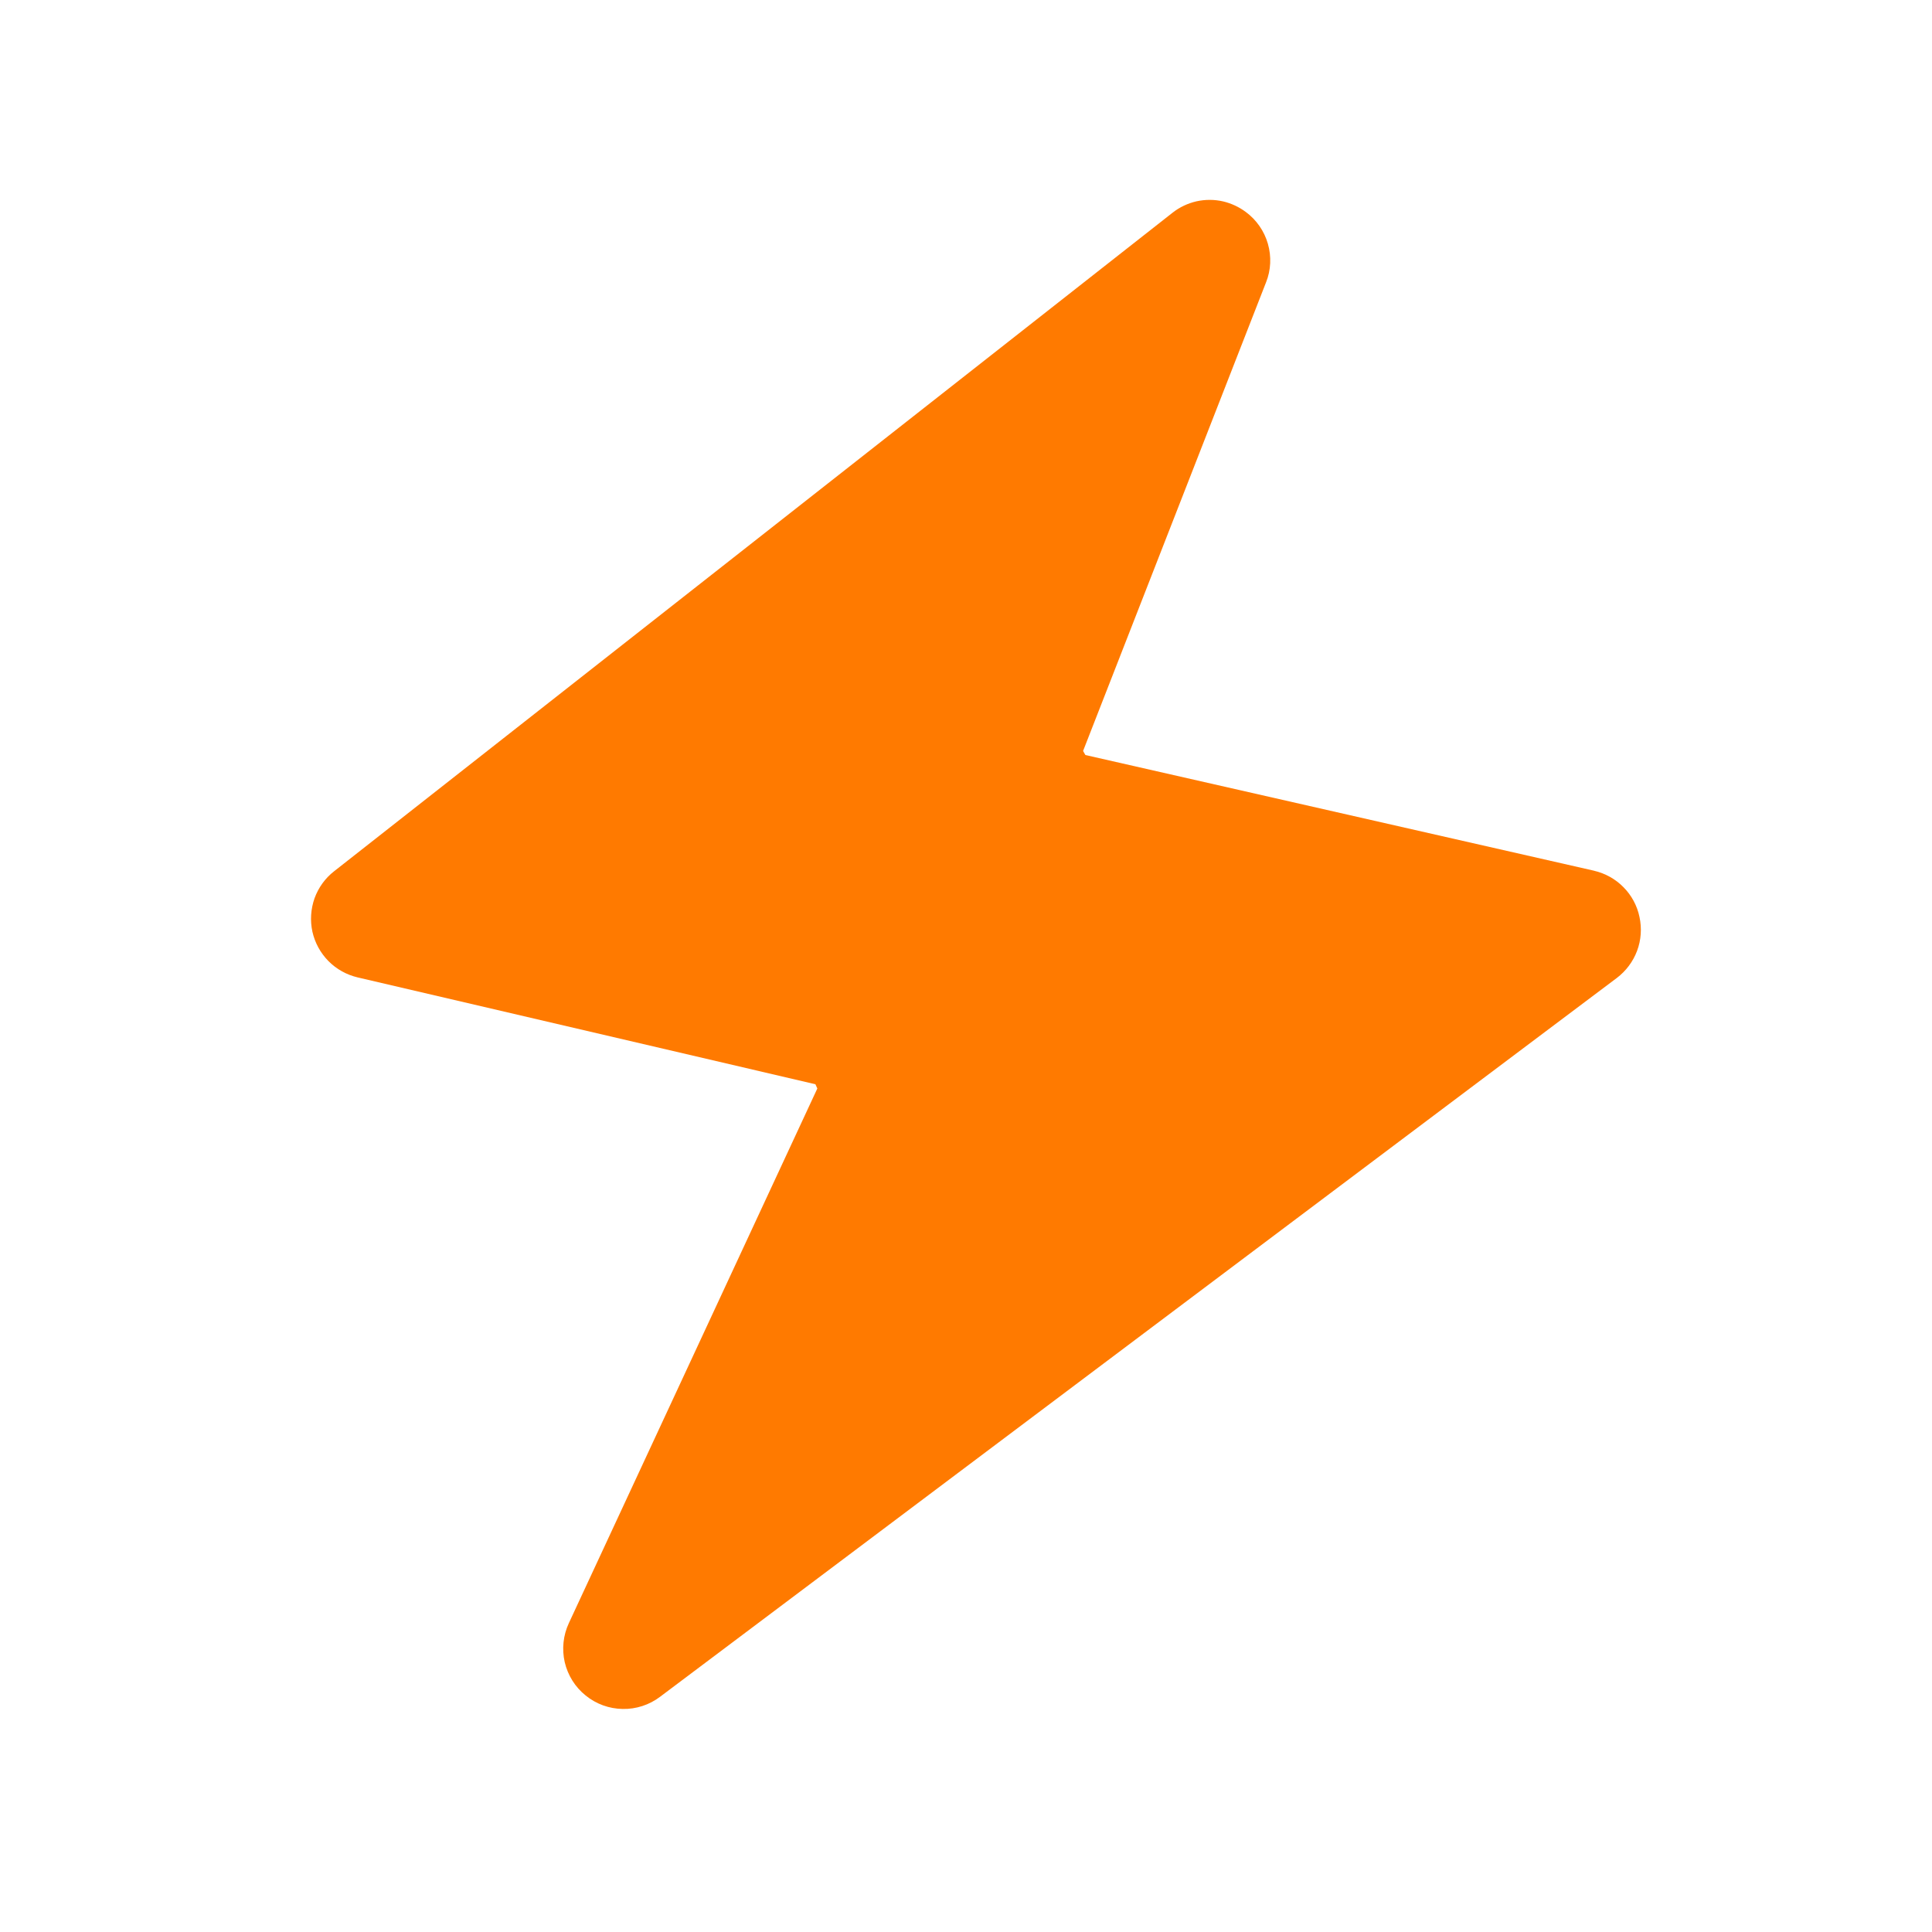 <svg width="20" height="20" viewBox="0 0 20 20" fill="none" xmlns="http://www.w3.org/2000/svg">
<g clip-path="url(#clip0_148_900)">
<path d="M16.972 9.493C16.948 9.376 16.89 9.269 16.807 9.185C16.724 9.1 16.618 9.041 16.502 9.014L16.499 9.013L11.236 7.816L11.212 7.774L13.106 2.923C13.157 2.796 13.163 2.655 13.125 2.523C13.087 2.391 13.006 2.275 12.896 2.194C12.826 2.142 12.746 2.105 12.662 2.085C12.571 2.064 12.477 2.064 12.386 2.084C12.295 2.105 12.21 2.145 12.137 2.203L3.459 9.019C3.366 9.091 3.296 9.189 3.256 9.299C3.217 9.41 3.209 9.53 3.234 9.645C3.26 9.76 3.317 9.865 3.4 9.949C3.483 10.033 3.588 10.091 3.702 10.118L8.441 11.224L8.461 11.268L5.889 16.802C5.83 16.928 5.815 17.071 5.846 17.207C5.878 17.343 5.954 17.465 6.063 17.552C6.171 17.64 6.306 17.689 6.446 17.691C6.585 17.694 6.722 17.649 6.833 17.565L16.737 10.124C16.832 10.052 16.905 9.955 16.947 9.843C16.989 9.731 16.997 9.609 16.972 9.493Z" fill="#FF7A00"/>
</g>
<defs>
<clipPath id="clip0_148_900">
<rect width="19" height="19" fill="white" transform="translate(0.5 0.5)"/>
</clipPath>
</defs>
</svg>
